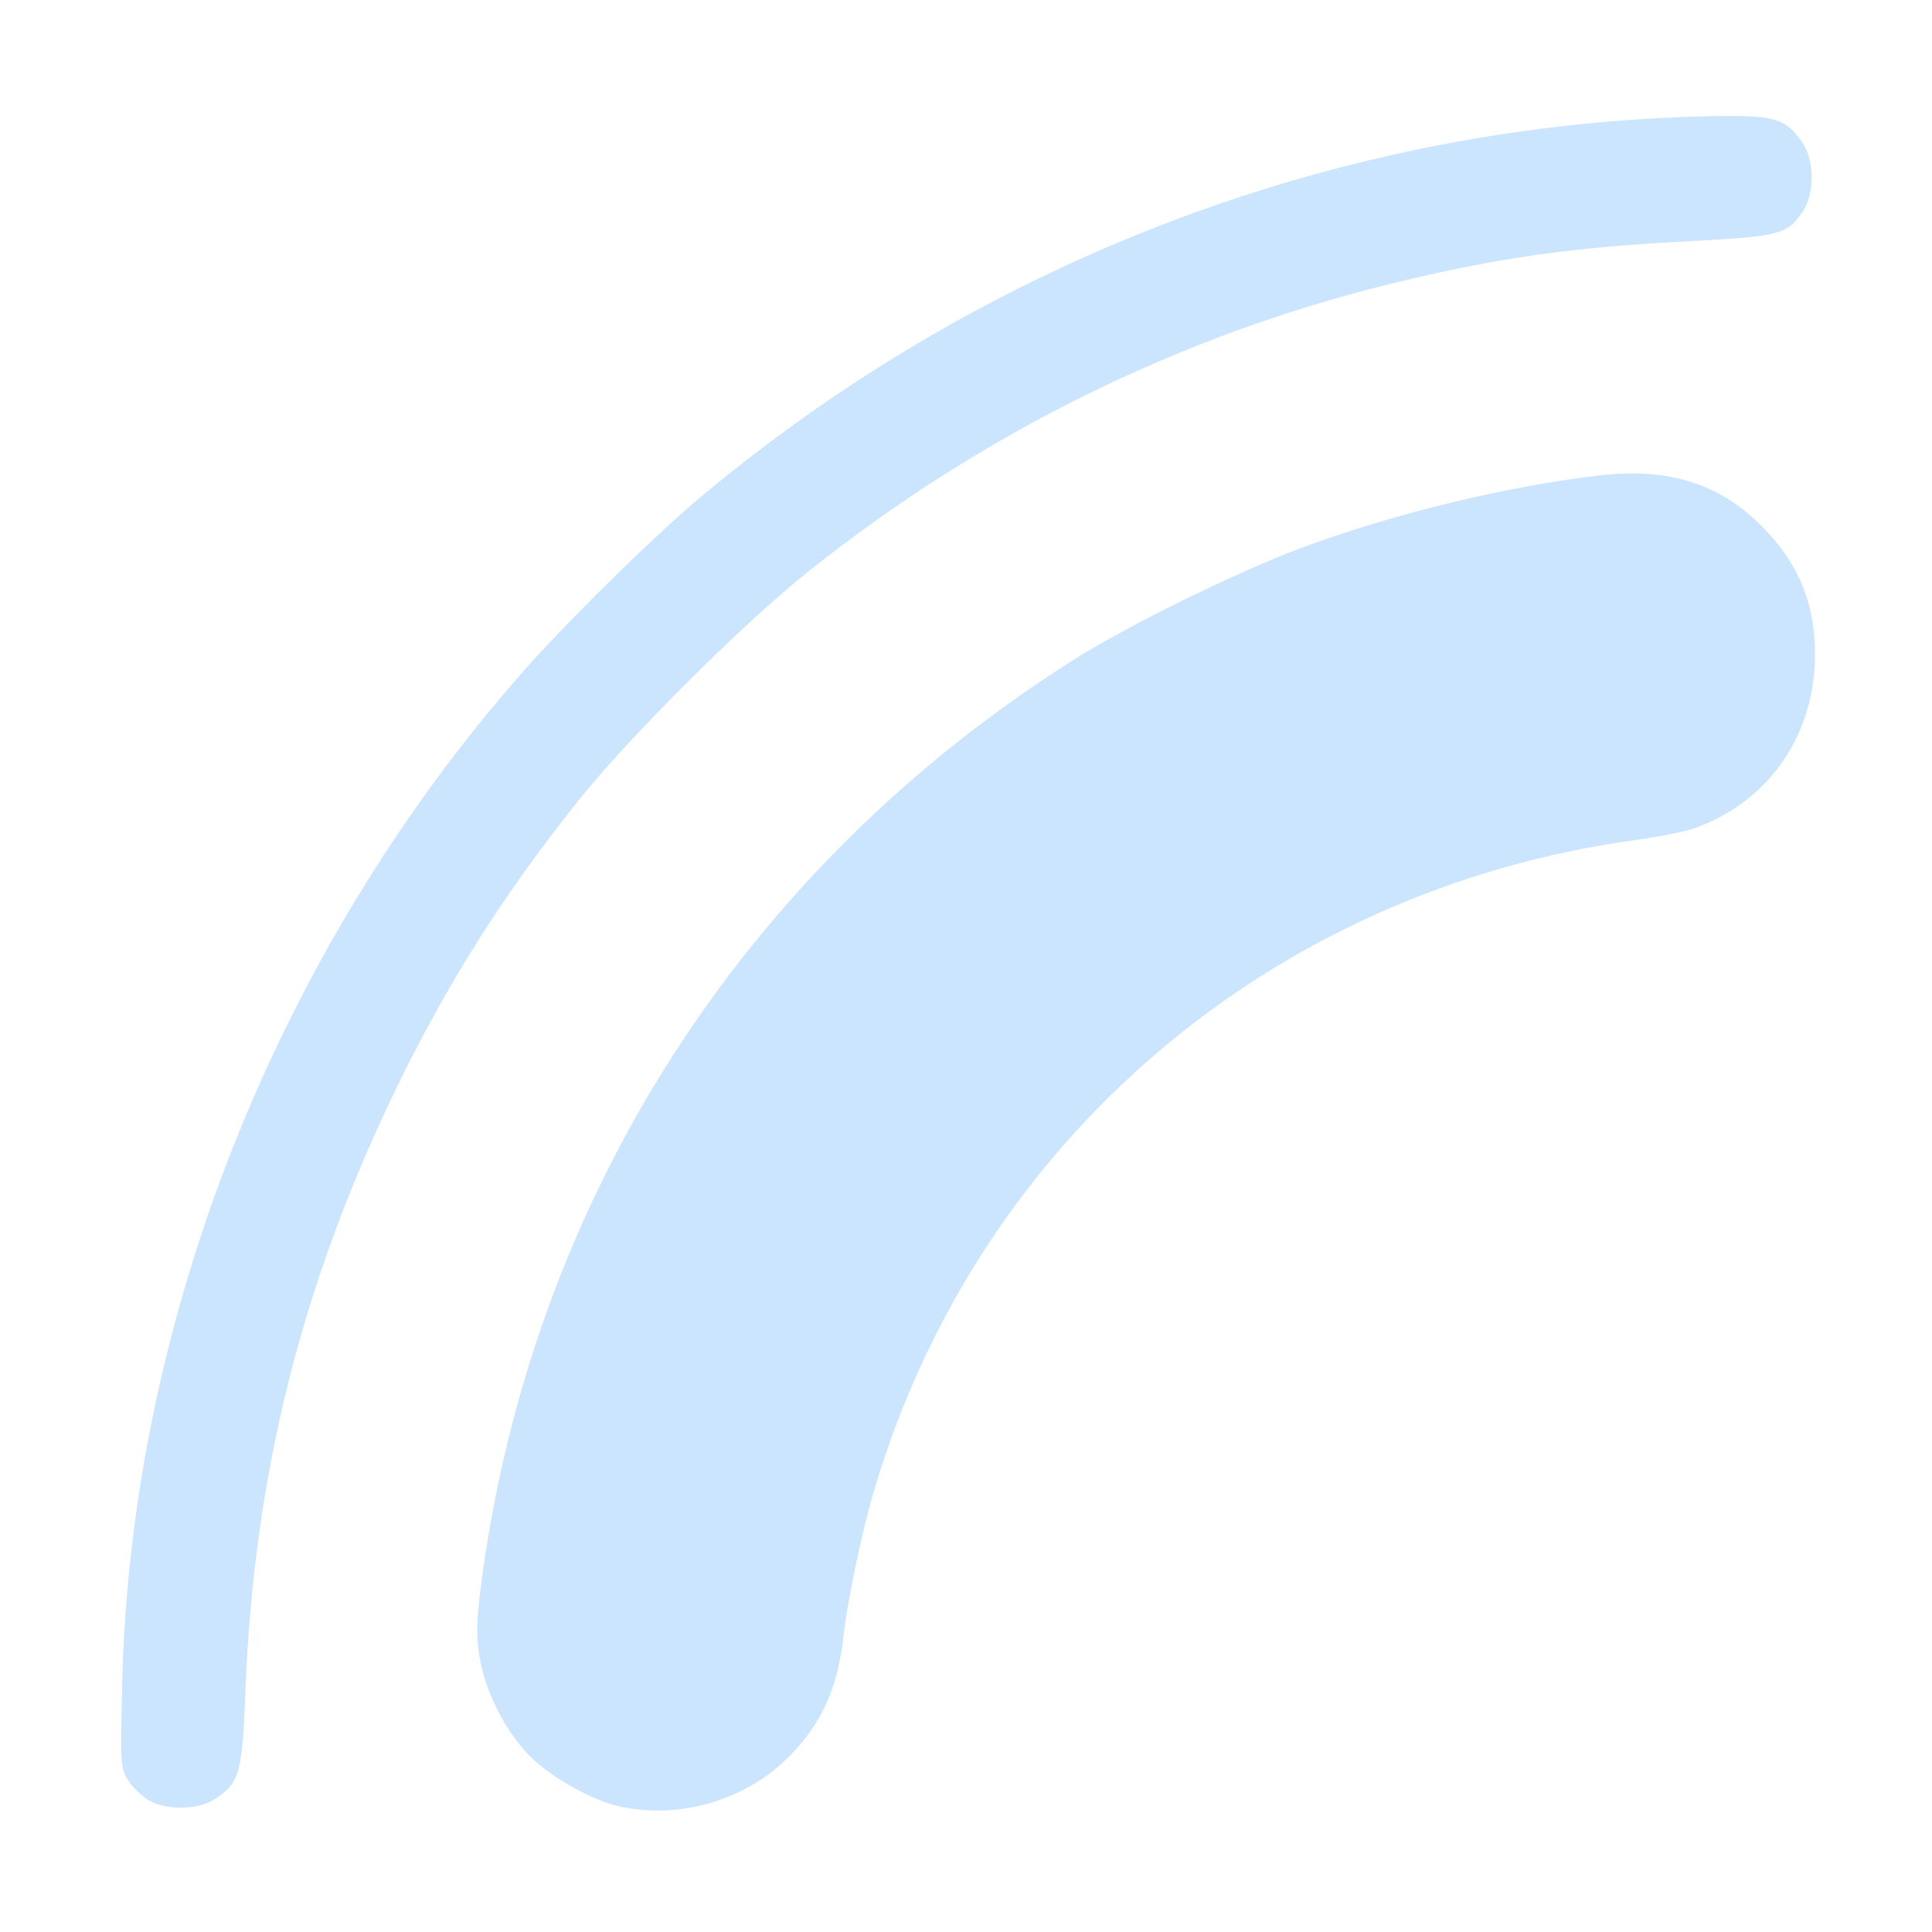 <?xml version="1.0" encoding="UTF-8" standalone="no"?>
<!-- Created with Inkscape (http://www.inkscape.org/) -->

<svg
   version="1.1"
   id="svg2"
   width="1600"
   height="1600"
   viewBox="0 0 1600 1600"
   sodipodi:docname="mod_thickness.svg"
   inkscape:version="1.2.2 (732a01da63, 2022-12-09)"
   xmlns:inkscape="http://www.inkscape.org/namespaces/inkscape"
   xmlns:sodipodi="http://sodipodi.sourceforge.net/DTD/sodipodi-0.dtd"
   xmlns="http://www.w3.org/2000/svg"
   xmlns:svg="http://www.w3.org/2000/svg"
   xmlns:rdf="http://www.w3.org/1999/02/22-rdf-syntax-ns#"
   xmlns:cc="http://creativecommons.org/ns#"
   xmlns:dc="http://purl.org/dc/elements/1.1/">
  <defs
     id="defs6" />
  <sodipodi:namedview
     pagecolor="#808080"
     bordercolor="#666666"
     borderopacity="1"
     objecttolerance="10"
     gridtolerance="10"
     guidetolerance="10"
     inkscape:pageopacity="0"
     inkscape:pageshadow="2"
     inkscape:window-width="1993"
     inkscape:window-height="1009"
     id="namedview4"
     showgrid="false"
     inkscape:zoom="0.5"
     inkscape:cx="667"
     inkscape:cy="568"
     inkscape:window-x="-8"
     inkscape:window-y="-8"
     inkscape:window-maximized="1"
     inkscape:current-layer="MOD_THICKNESS"
     inkscape:showpageshadow="0"
     inkscape:pagecheckerboard="true"
     inkscape:deskcolor="#d1d1d1" />
  <g
     id="MOD_THICKNESS"
     transform="matrix(100,0,0,100,0,4.9999997e-5)"
     style="stroke-width:0.011">
    <path
       style="fill:none;stroke-width:0"
       d="M 0,8 V 0 h 8 8 v 8 8 H 8 0 Z m 5.79,6.954 c 0.276,-0.058 0.537,-0.2 0.739,-0.401 0.271,-0.27 0.41,-0.574 0.457,-1.006 0.086,-0.781 0.392,-1.772 0.784,-2.538 1.13,-2.206 3.272,-3.709 5.777,-4.053 0.189,-0.026 0.407,-0.069 0.483,-0.096 0.617,-0.218 1,-0.77 1,-1.442 0,-0.443 -0.151,-0.787 -0.484,-1.102 C 14.206,3.993 13.789,3.872 13.24,3.937 11.472,4.147 9.683,4.851 8.248,5.901 5.884,7.632 4.366,10.203 3.985,13.117 c -0.062,0.472 -0.033,0.705 0.127,1.033 0.145,0.297 0.375,0.528 0.674,0.676 0.353,0.174 0.623,0.209 1.003,0.128 z m -4.007,-0.056 C 1.986,14.761 2.006,14.69 2.033,13.988 2.139,11.279 3.078,8.777 4.794,6.625 5.204,6.111 6.159,5.159 6.688,4.738 7.852,3.808 9.17,3.09 10.562,2.625 11.67,2.255 12.719,2.063 13.997,1.997 c 0.743,-0.039 0.805,-0.055 0.933,-0.245 0.098,-0.146 0.098,-0.42 0,-0.566 C 14.791,0.98 14.698,0.952 14.188,0.962 11.679,1.01 9.248,1.761 7.109,3.15 6.112,3.798 5.148,4.635 4.33,5.564 2.294,7.874 1.084,10.927 1.012,13.938 c -0.016,0.673 -0.014,0.708 0.048,0.805 0.098,0.154 0.239,0.226 0.443,0.226 0.13,9.4e-5 0.202,-0.018 0.28,-0.07 z"
       id="path821"
       inkscape:connector-curvature="0" />
    <path
       style="fill:#cbe5fe;stroke-width:0"
       d="M 5.156,14.966 C 4.924,14.921 4.574,14.729 4.391,14.546 4.184,14.339 4.014,14.002 3.969,13.709 3.943,13.544 3.947,13.414 3.985,13.117 4.401,9.933 6.163,7.186 8.898,5.46 9.344,5.178 10.257,4.73 10.781,4.536 c 0.758,-0.281 1.685,-0.507 2.459,-0.598 0.55,-0.065 0.966,0.055 1.307,0.378 0.333,0.315 0.484,0.659 0.484,1.102 0,0.671 -0.384,1.224 -1,1.442 -0.076,0.027 -0.294,0.07 -0.483,0.096 -3.013,0.414 -5.44,2.48 -6.303,5.367 C 7.143,12.659 7.018,13.253 6.986,13.547 6.939,13.979 6.8,14.283 6.529,14.553 6.175,14.905 5.652,15.062 5.156,14.966 Z M 1.226,14.906 C 1.17,14.872 1.095,14.798 1.06,14.742 0.998,14.645 0.996,14.61 1.012,13.938 1.084,10.927 2.294,7.874 4.33,5.564 4.699,5.144 5.431,4.425 5.813,4.107 8.181,2.131 11.14,1.02 14.188,0.962 c 0.51,-0.01 0.603,0.018 0.742,0.224 0.098,0.146 0.098,0.42 0,0.566 C 14.801,1.942 14.739,1.958 13.997,1.997 13.011,2.048 12.404,2.134 11.531,2.347 9.772,2.777 8.127,3.589 6.688,4.738 6.159,5.159 5.204,6.111 4.794,6.625 4.174,7.402 3.718,8.12 3.296,8.984 c -0.789,1.616 -1.193,3.216 -1.263,5.004 -0.027,0.702 -0.047,0.773 -0.251,0.91 -0.139,0.093 -0.41,0.097 -0.556,0.008 z"
       id="path819"
       inkscape:connector-curvature="0" />
  </g>
</svg>
